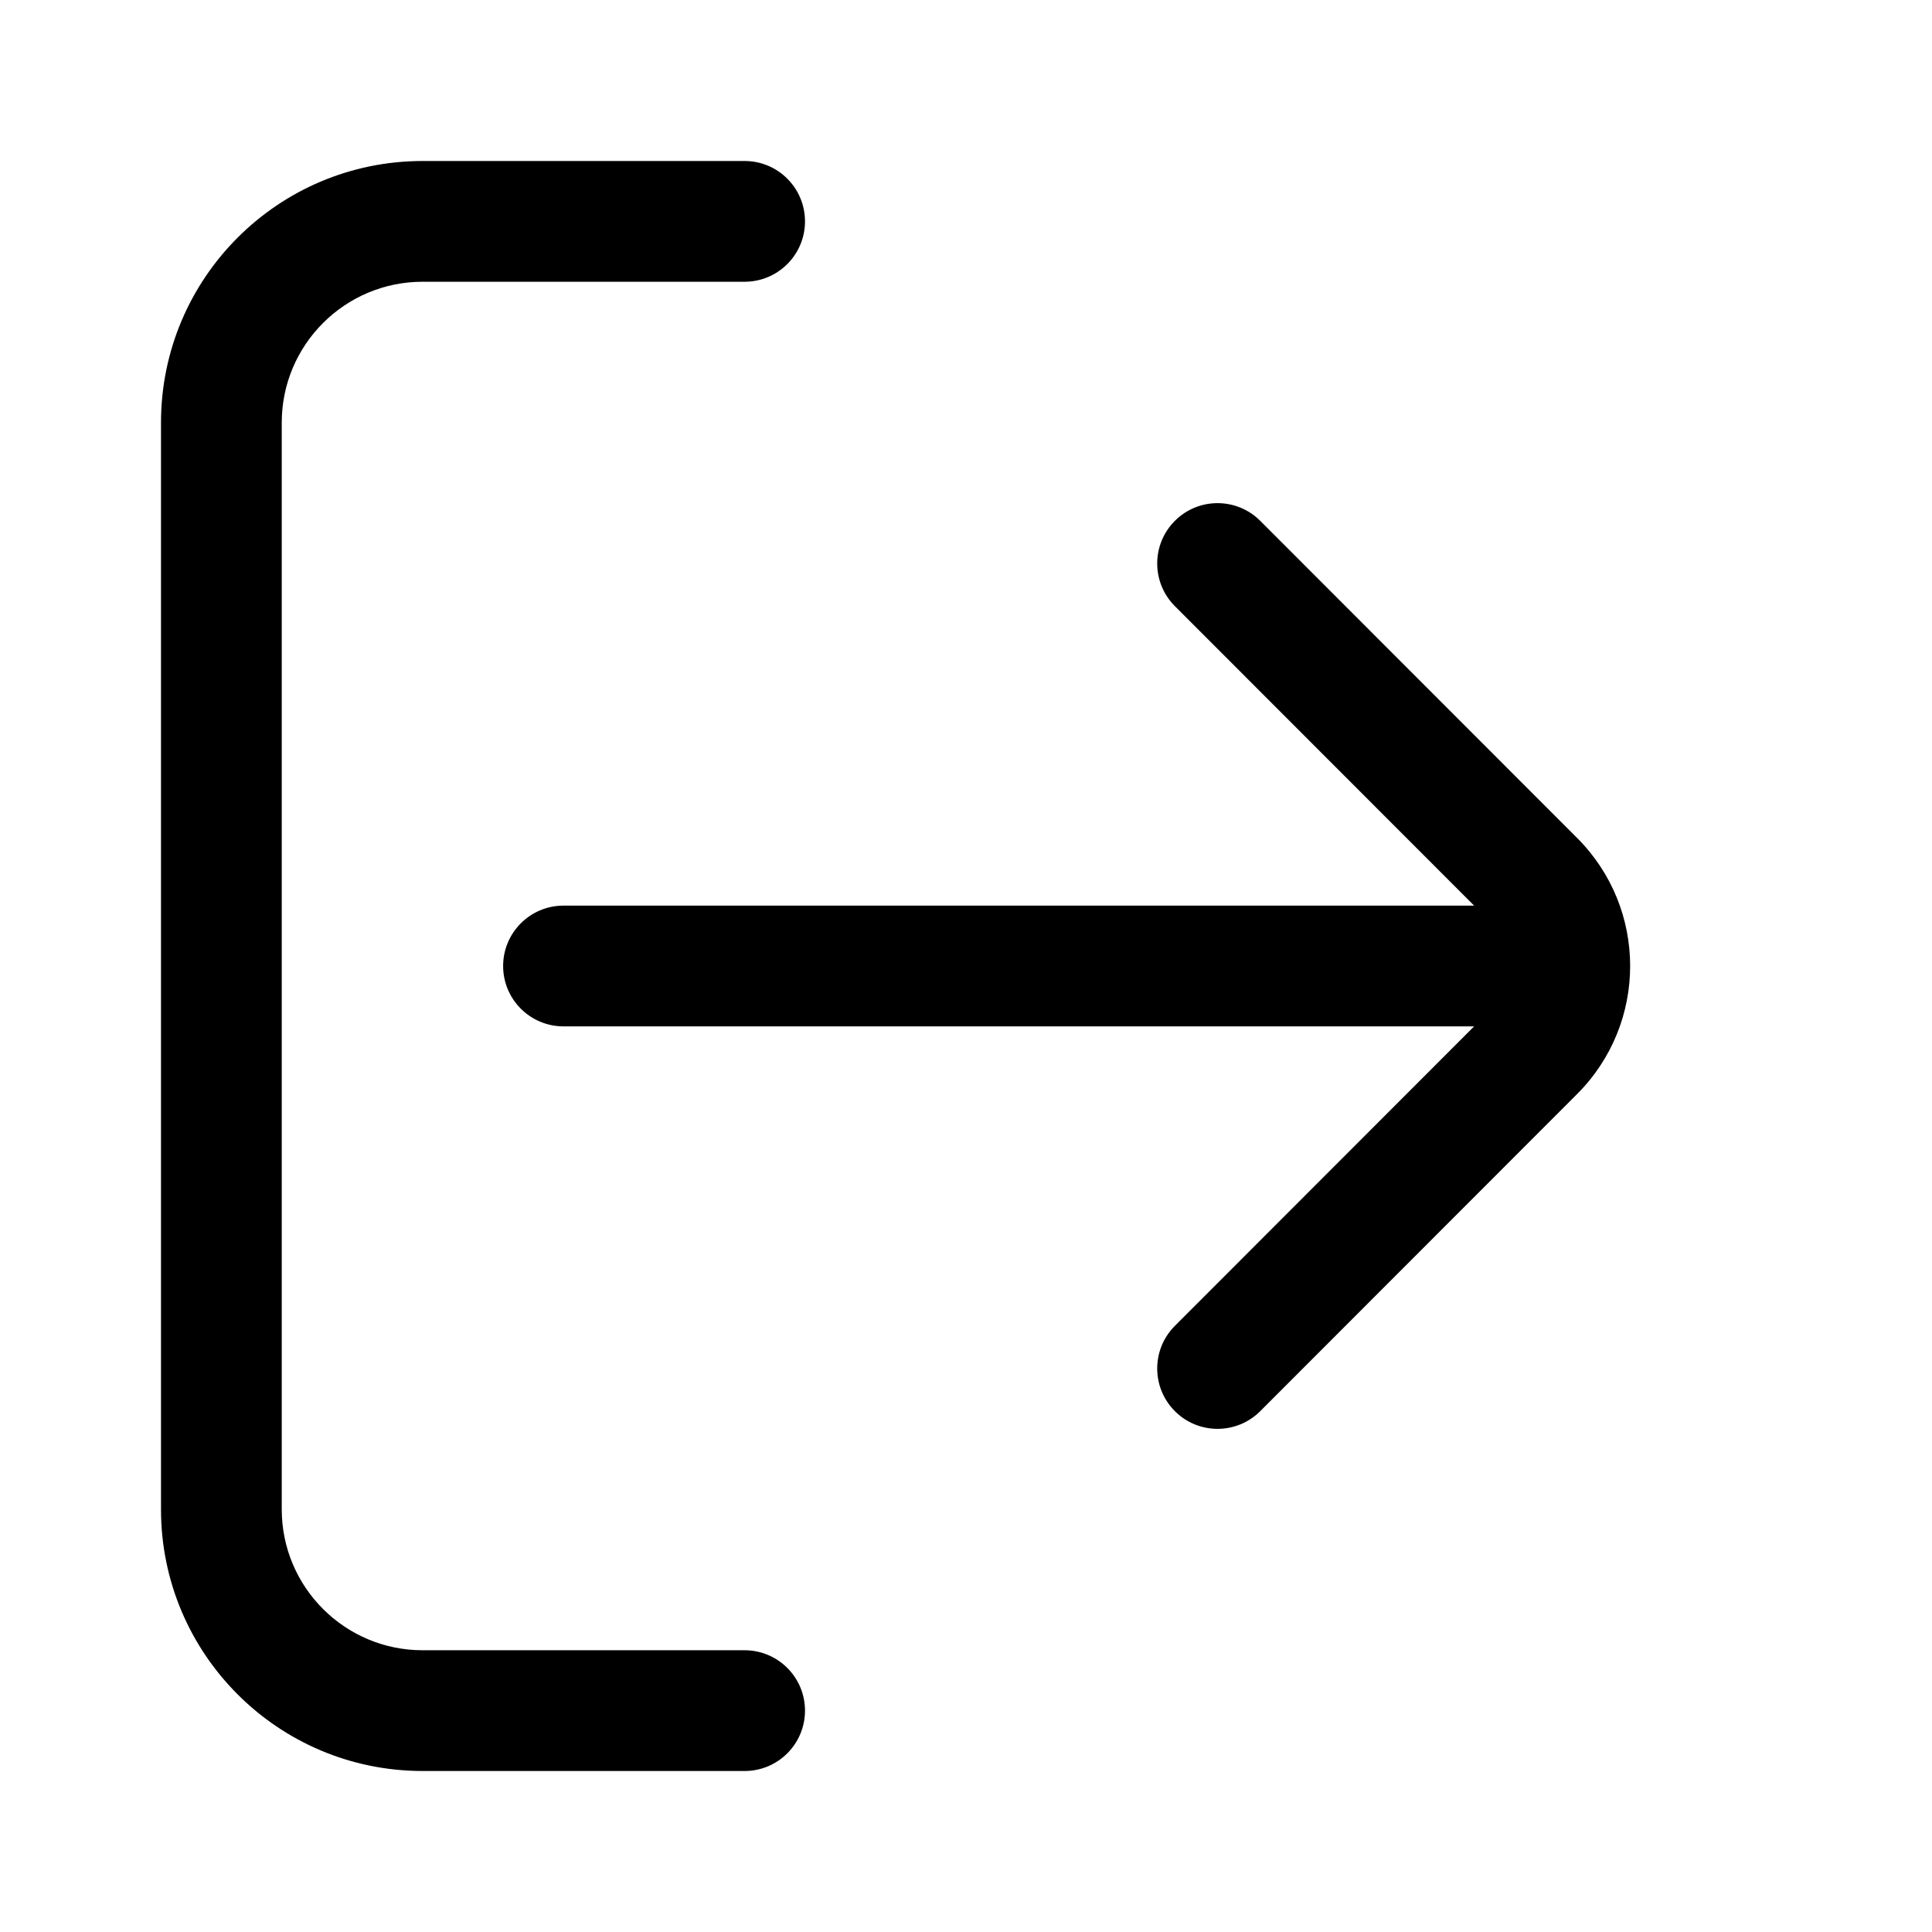 <?xml version="1.0" encoding="UTF-8"?>
<svg xmlns:svg="http://www.w3.org/2000/svg" viewBox="0 0 24 24" fill="none">
<svg:path d="M9.25 20.5H5.25C4.284 20.5 3.5 19.716 3.5 18.75V5.25C3.5 4.284 4.284 3.5 5.25 3.5H9.25C9.664 3.5 10 3.164 10 2.75C10 2.336 9.664 2 9.25 2H5.25C3.455 2 2 3.455 2 5.25V18.75C2 20.545 3.455 22 5.25 22H9.25C9.664 22 10 21.664 10 21.25C10 20.836 9.664 20.5 9.25 20.5ZM14.595 6.47C14.887 6.177 15.362 6.177 15.655 6.47L19.591 10.409C20.47 11.288 20.47 12.712 19.591 13.591L15.655 17.53C15.362 17.823 14.887 17.823 14.595 17.53C14.302 17.237 14.302 16.763 14.595 16.47L18.312 12.75H7C6.586 12.75 6.25 12.414 6.25 12C6.25 11.586 6.586 11.25 7 11.25H18.312L14.595 7.53C14.302 7.237 14.302 6.763 14.595 6.47Z" fill="currentColor" fillRule="evenodd" clipRule="evenodd" />
</svg>
